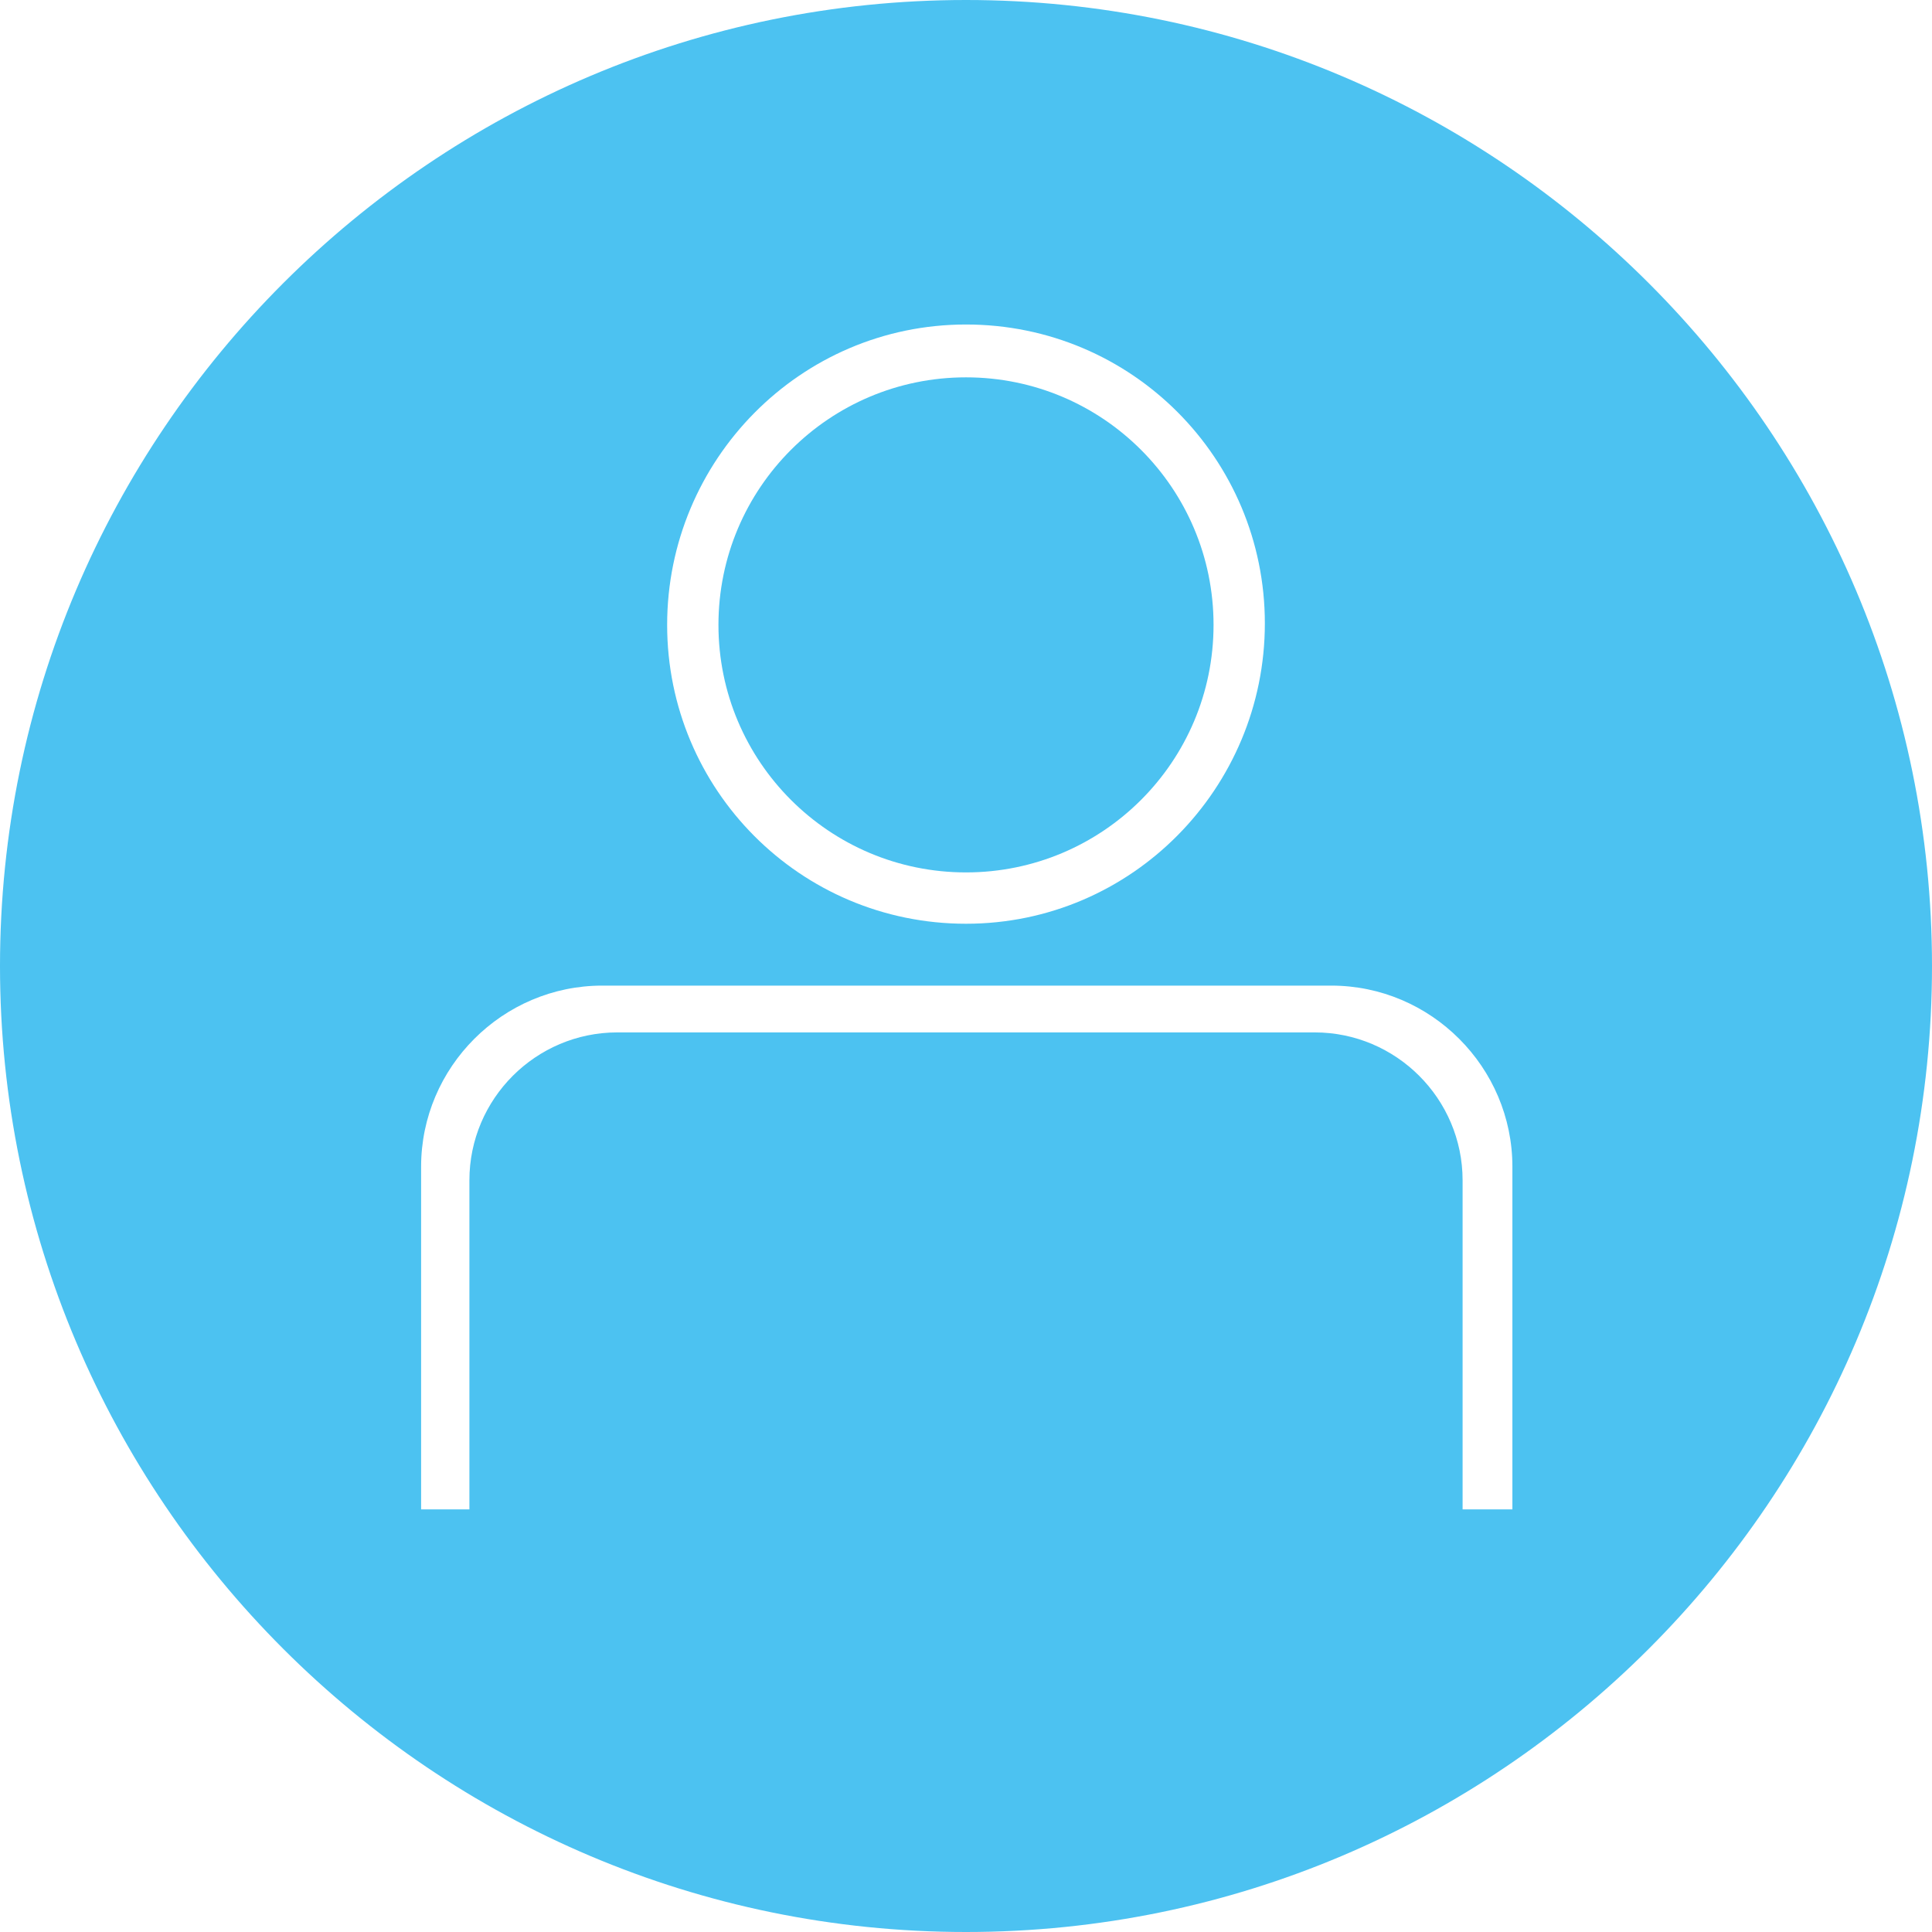 <svg width="54" height="54" viewBox="0 0 54 54" fill="none" xmlns="http://www.w3.org/2000/svg">
<path d="M27 24.384C30.821 24.384 33.919 21.287 33.919 17.466C33.919 13.645 30.821 10.547 27 10.547C23.179 10.547 20.081 13.645 20.081 17.466C20.081 21.287 23.179 24.384 27 24.384Z" fill="#4CC2F1"/>
<path d="M27 0C12.108 0 0 12.108 0 27C0 41.892 12.108 54 27 54C41.892 54 54 41.892 54 27C54 12.108 41.892 0 27 0ZM27 9.07C31.641 9.07 35.353 12.825 35.353 17.423C35.353 22.022 31.641 25.819 27 25.819C22.359 25.819 18.647 22.064 18.647 17.466C18.647 12.867 22.359 9.07 27 9.07ZM42.23 42.188H40.88V32.991C40.88 30.712 39.023 28.856 36.745 28.856H17.255C14.977 28.856 13.12 30.712 13.12 32.991V42.188H11.77V32.611C11.77 29.827 14.048 27.548 16.833 27.548H37.209C39.994 27.548 42.272 29.827 42.272 32.611V42.188H42.23Z" fill="#4CC2F1"/>
</svg>
